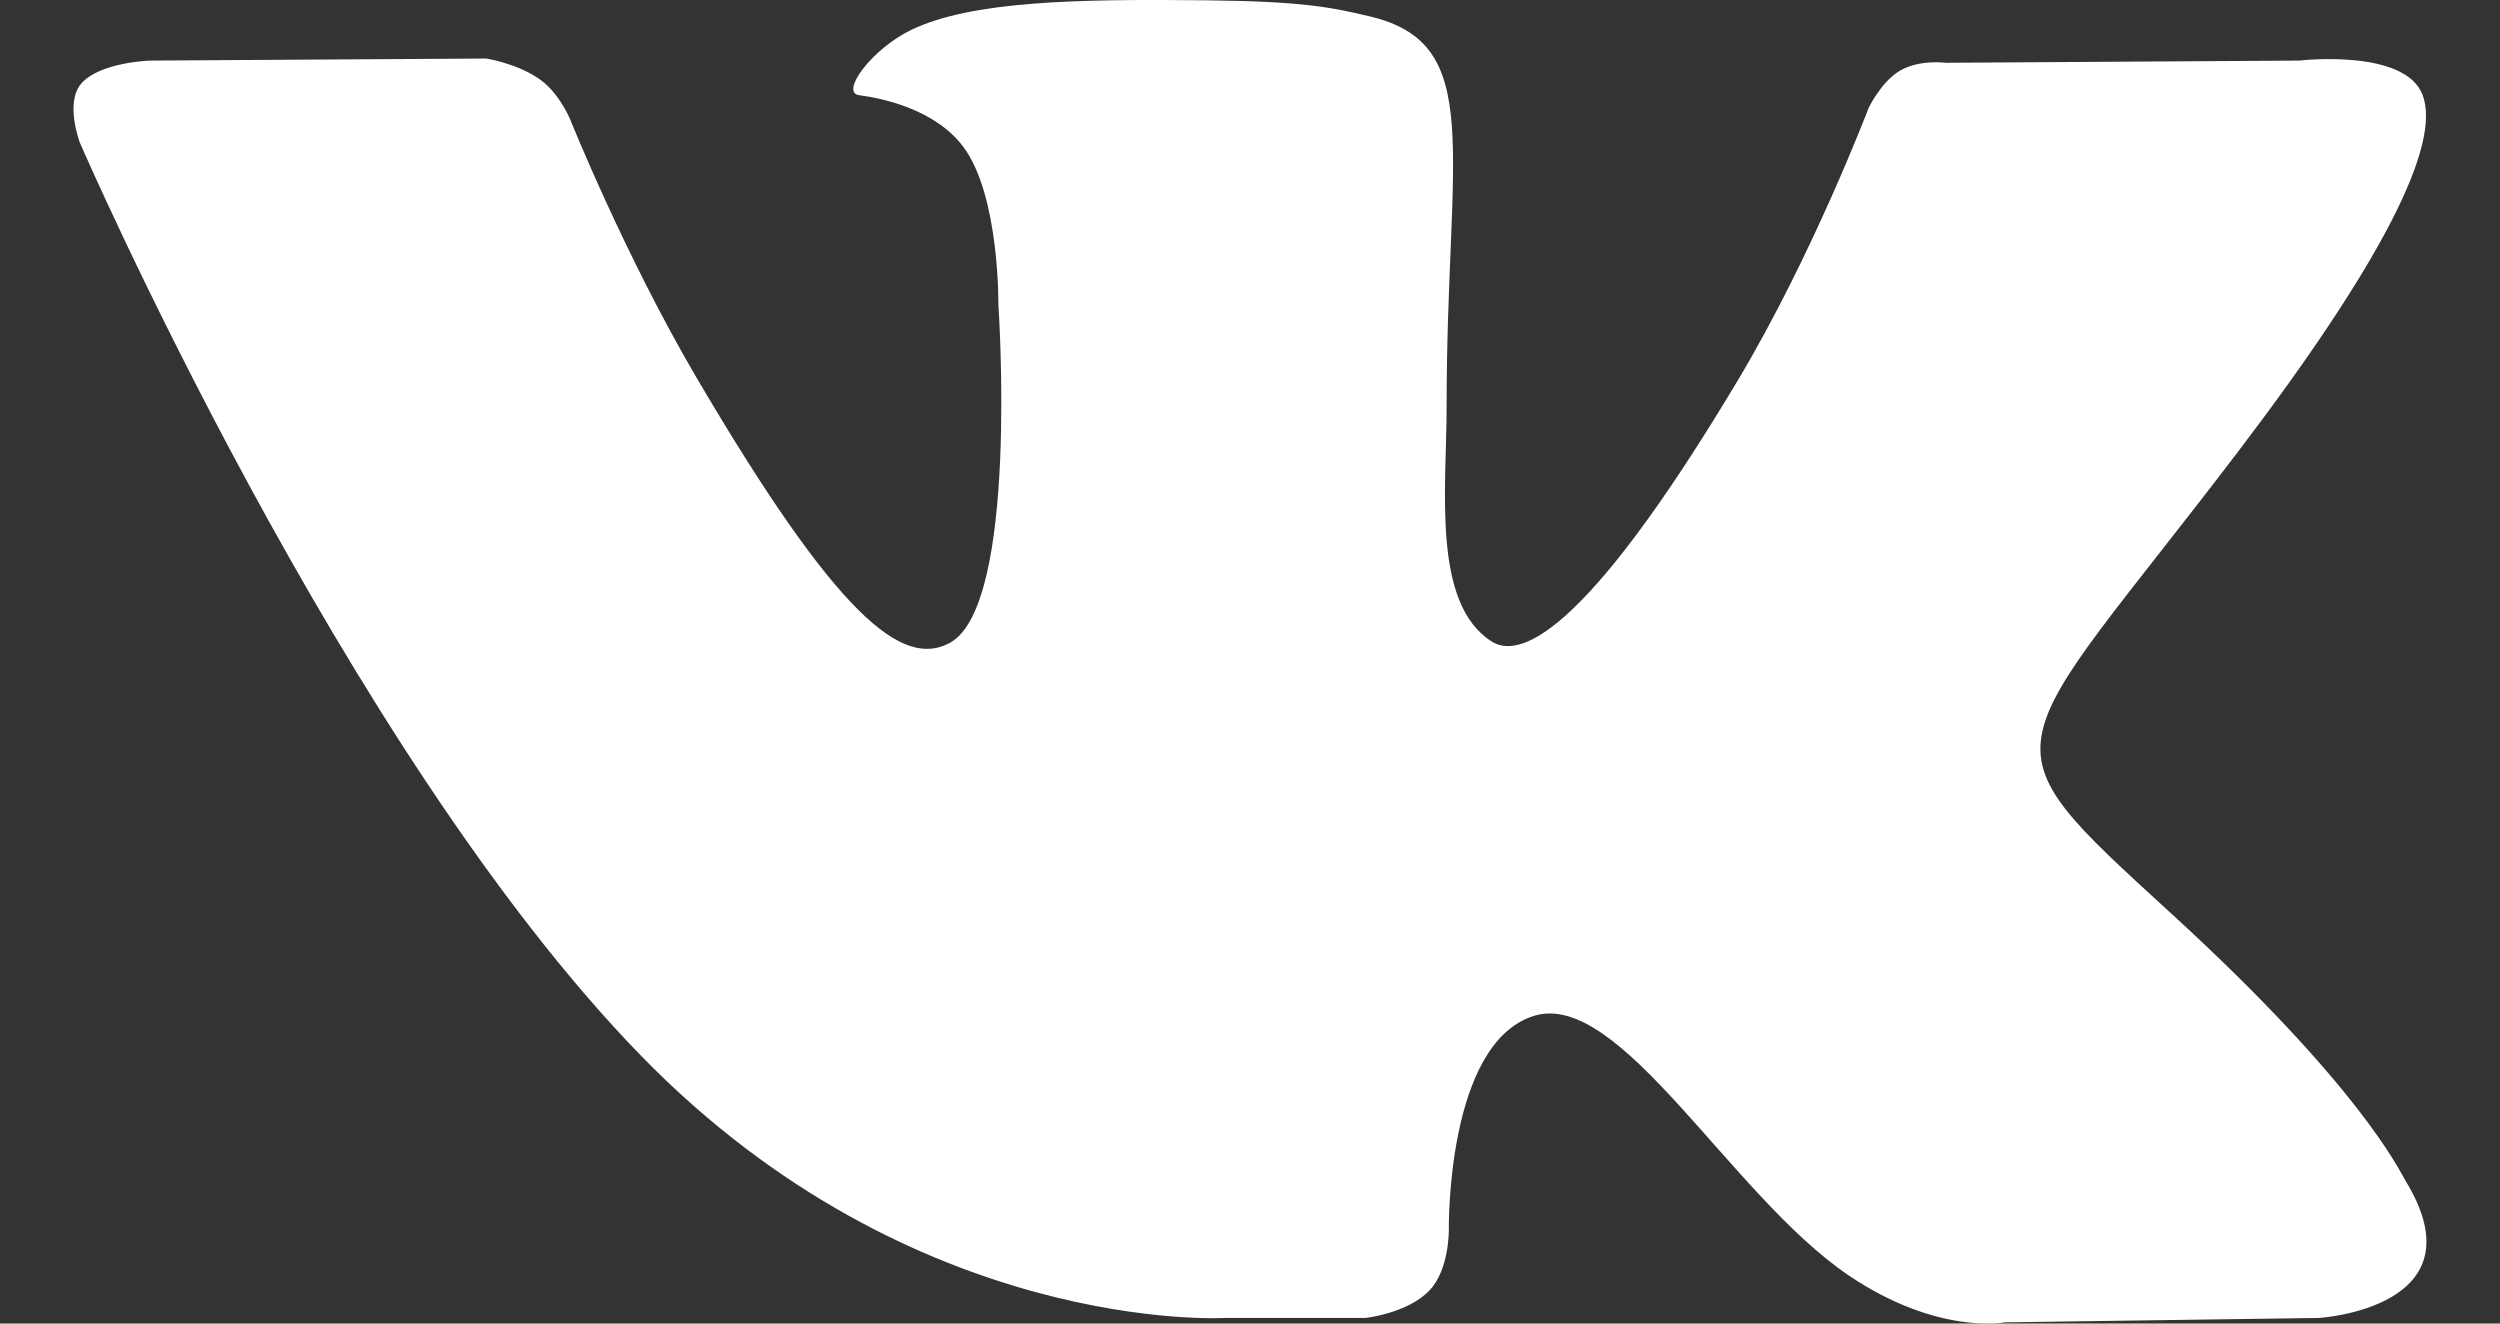 <?xml version="1.0" encoding="UTF-8"?>
<svg width="17px" height="9px" viewBox="0 0 17 9" version="1.1" xmlns="http://www.w3.org/2000/svg" xmlns:xlink="http://www.w3.org/1999/xlink">
    <rect x="0" y="0" width="17" height="9" fill="#333333" stroke="none"/>
    <!-- Generator: Sketch 50.2 (55047) - http://www.bohemiancoding.com/sketch -->
    <title>VK</title>
    <desc>Created with Sketch.</desc>
    <defs></defs>
    <g id="Page-1" stroke="none" stroke-width="1" fill="none" fill-rule="evenodd">
        <g id="VK" transform="translate(0.5, 0)" fill="#FFFFFF">
            <path d="M8.785,8.962 C8.785,8.962 9.073,8.931 9.221,8.774 C9.357,8.631 9.352,8.36 9.352,8.36 C9.352,8.36 9.334,7.095 9.93,6.908 C10.516,6.725 11.27,8.131 12.07,8.672 C12.674,9.081 13.133,8.992 13.133,8.992 L15.27,8.962 C15.27,8.962 16.387,8.894 15.857,8.028 C15.814,7.957 15.548,7.387 14.269,6.216 C12.928,4.989 13.108,5.188 14.722,3.067 C15.705,1.775 16.098,0.986 15.975,0.649 C15.858,0.327 15.135,0.412 15.135,0.412 L12.73,0.427 C12.73,0.427 12.551,0.403 12.419,0.481 C12.29,0.557 12.206,0.736 12.206,0.736 C12.206,0.736 11.826,1.735 11.318,2.585 C10.246,4.378 9.818,4.473 9.643,4.362 C9.235,4.102 9.337,3.319 9.337,2.763 C9.337,1.024 9.605,0.3 8.817,0.112 C8.555,0.05 8.363,0.009 7.694,0.002 C6.835,-0.007 6.109,0.005 5.697,0.203 C5.424,0.335 5.212,0.63 5.341,0.647 C5.5,0.668 5.86,0.743 6.051,0.999 C6.298,1.33 6.289,2.072 6.289,2.072 C6.289,2.072 6.431,4.118 5.958,4.372 C5.634,4.547 5.19,4.191 4.234,2.564 C3.745,1.73 3.376,0.809 3.376,0.809 C3.376,0.809 3.304,0.637 3.177,0.544 C3.023,0.432 2.807,0.398 2.807,0.398 L0.522,0.412 C0.522,0.412 0.178,0.422 0.052,0.569 C-0.06,0.699 0.043,0.97 0.043,0.97 C0.043,0.97 1.833,5.099 3.86,7.18 C5.719,9.087 7.828,8.962 7.828,8.962 L8.785,8.962 Z" id="Shape"></path>
        </g>
    </g>
</svg>
